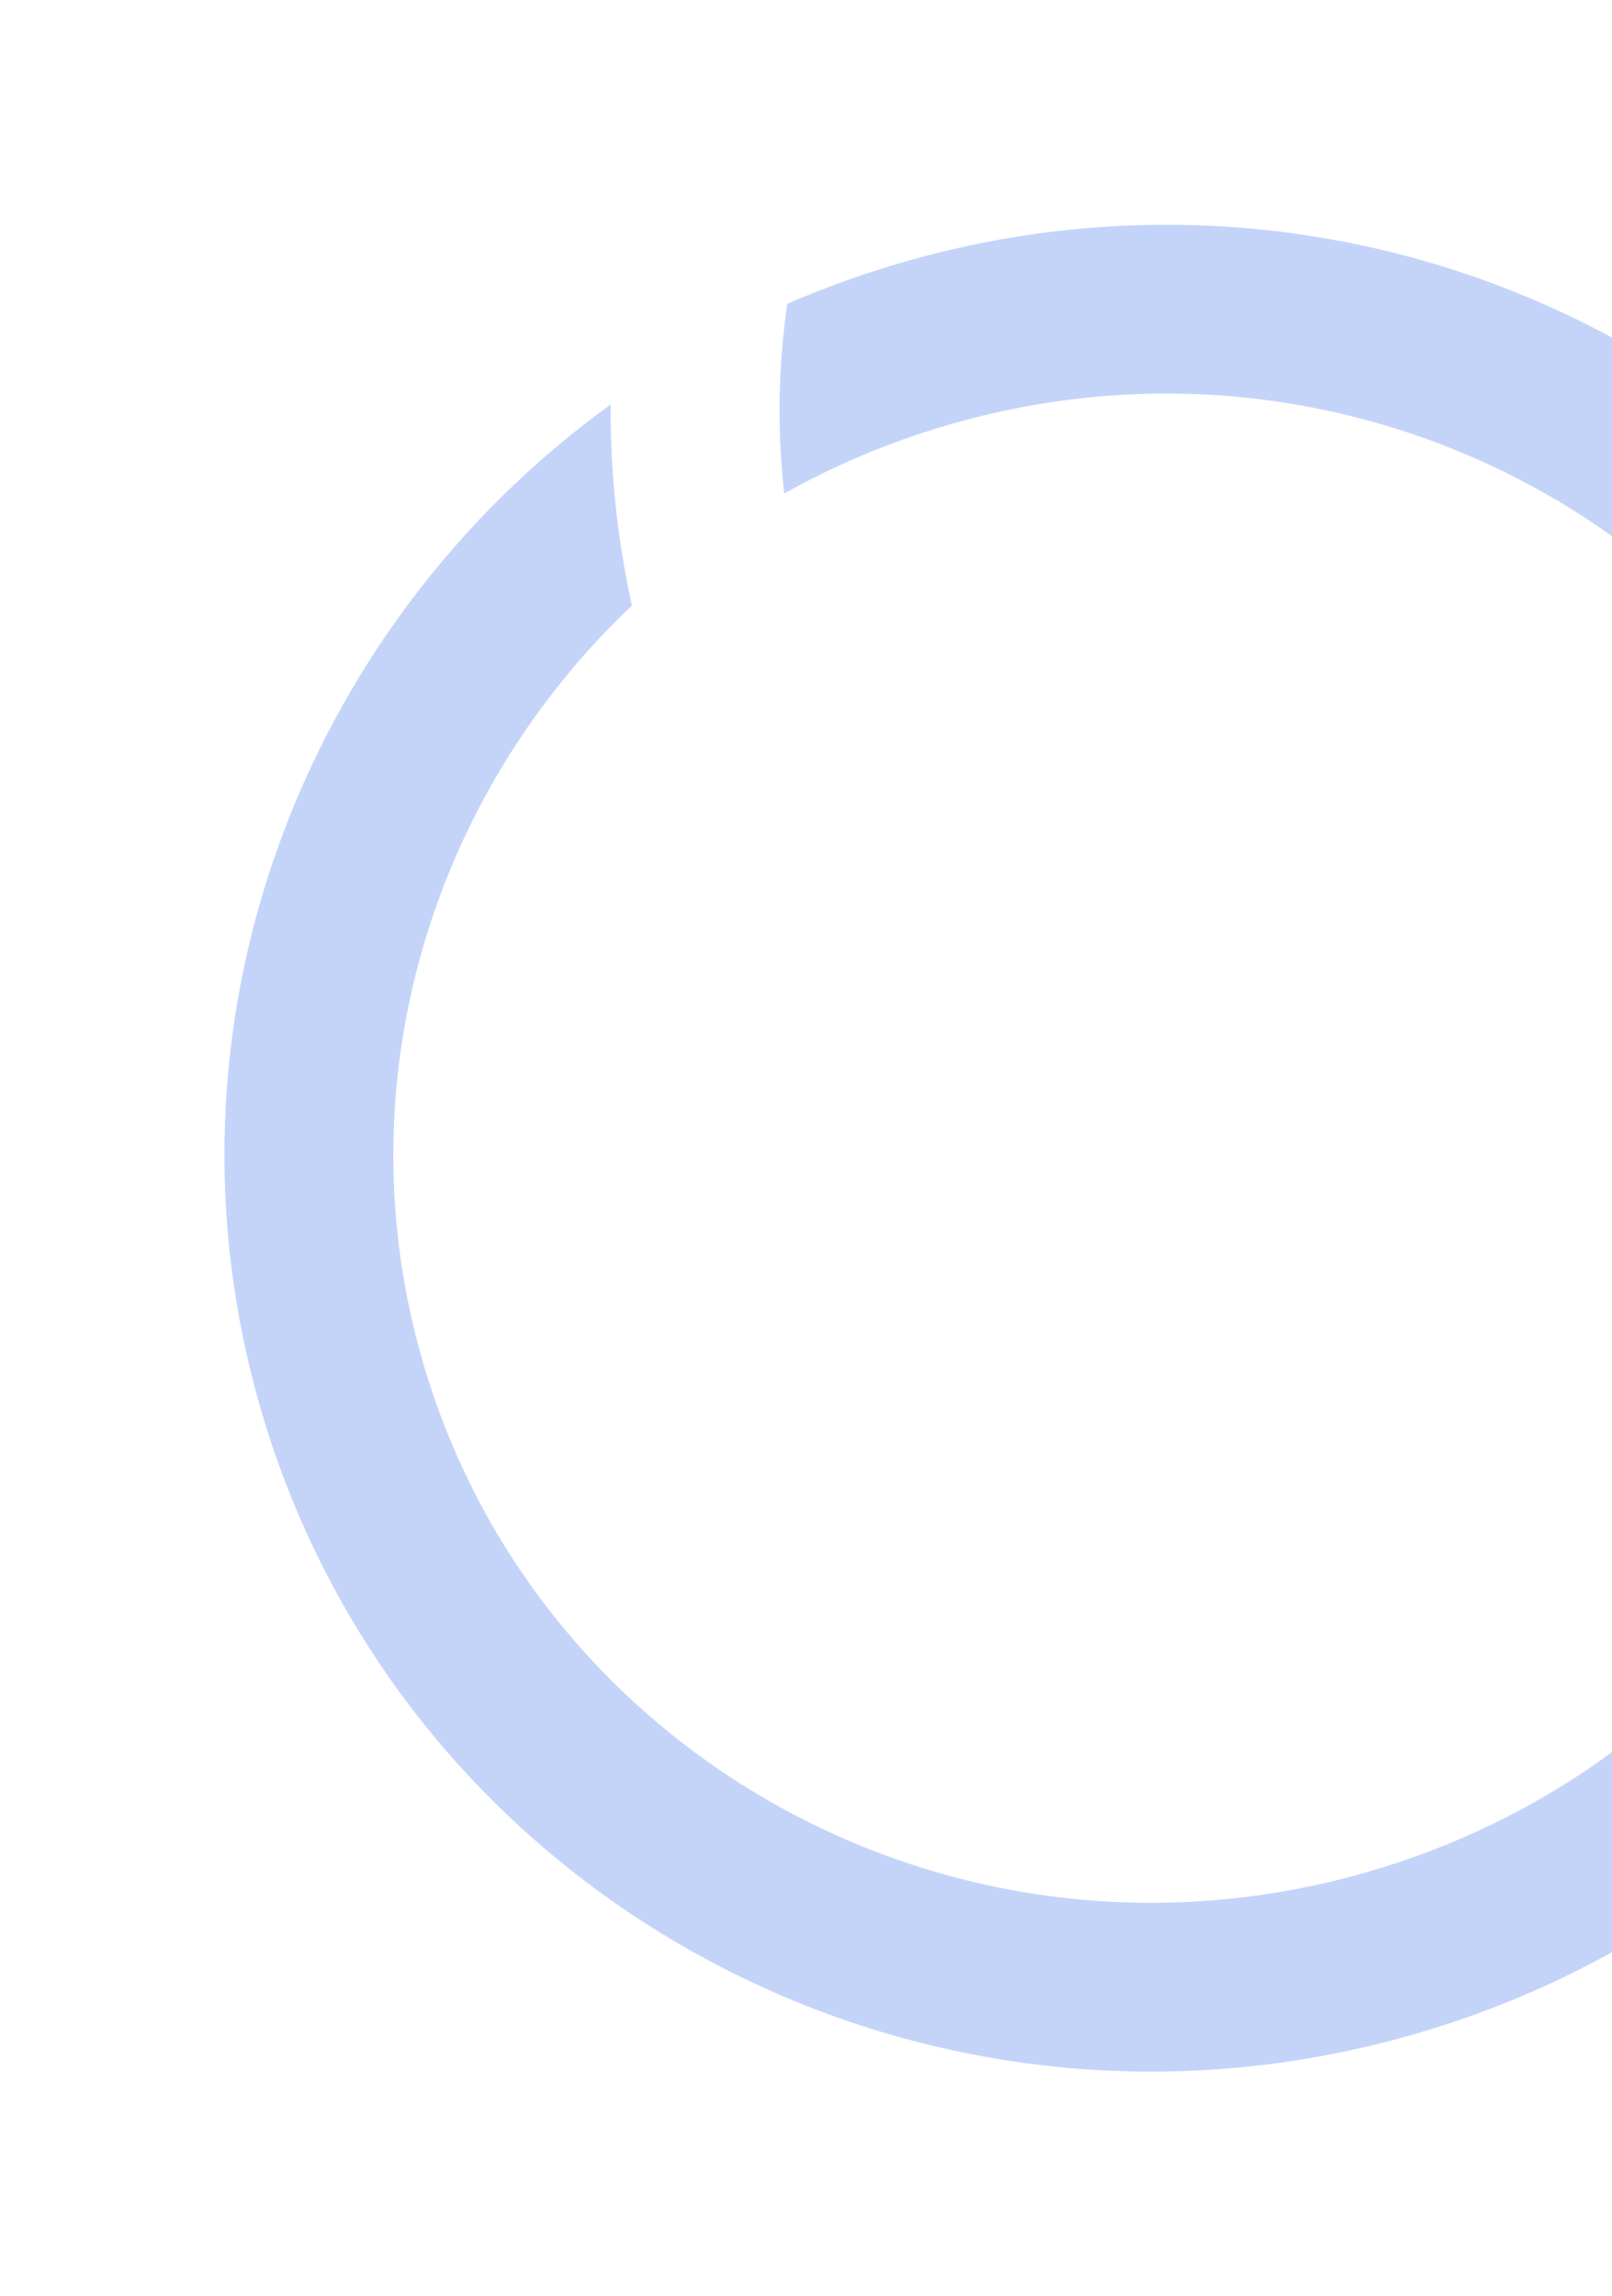 <svg width="573" height="816" viewBox="0 0 573 816" fill="none" xmlns="http://www.w3.org/2000/svg">
<path fill-rule="evenodd" clip-rule="evenodd" d="M336.769 151.08C481.938 108.643 632.078 190.462 673.339 331.61C677.667 346.414 680.634 361.314 682.311 376.176C702.219 365.018 720.346 351.594 736.452 336.361C734.868 329.157 733.029 321.958 730.929 314.774C680.145 141.054 496.136 41.981 319.934 93.491C306.105 97.533 292.735 102.383 279.862 107.973C276.642 130.04 276.188 152.676 278.752 175.402C296.702 165.342 316.099 157.123 336.769 151.08ZM681.201 443.605C666.451 544.684 593.661 633.821 487.003 665C341.833 707.437 191.694 625.618 150.432 484.471C121.562 385.71 153.247 282.71 224.611 215.217C219.357 191.327 216.91 167.379 217.069 143.735C106.953 223.38 53.017 365.069 92.843 501.306C143.627 675.027 327.635 774.099 503.838 722.59C648.592 680.274 743.045 549.496 743.994 407.844C724.717 421.786 703.719 433.828 681.201 443.605Z" fill="#7499F0" fill-opacity="0.42"/>
</svg>

